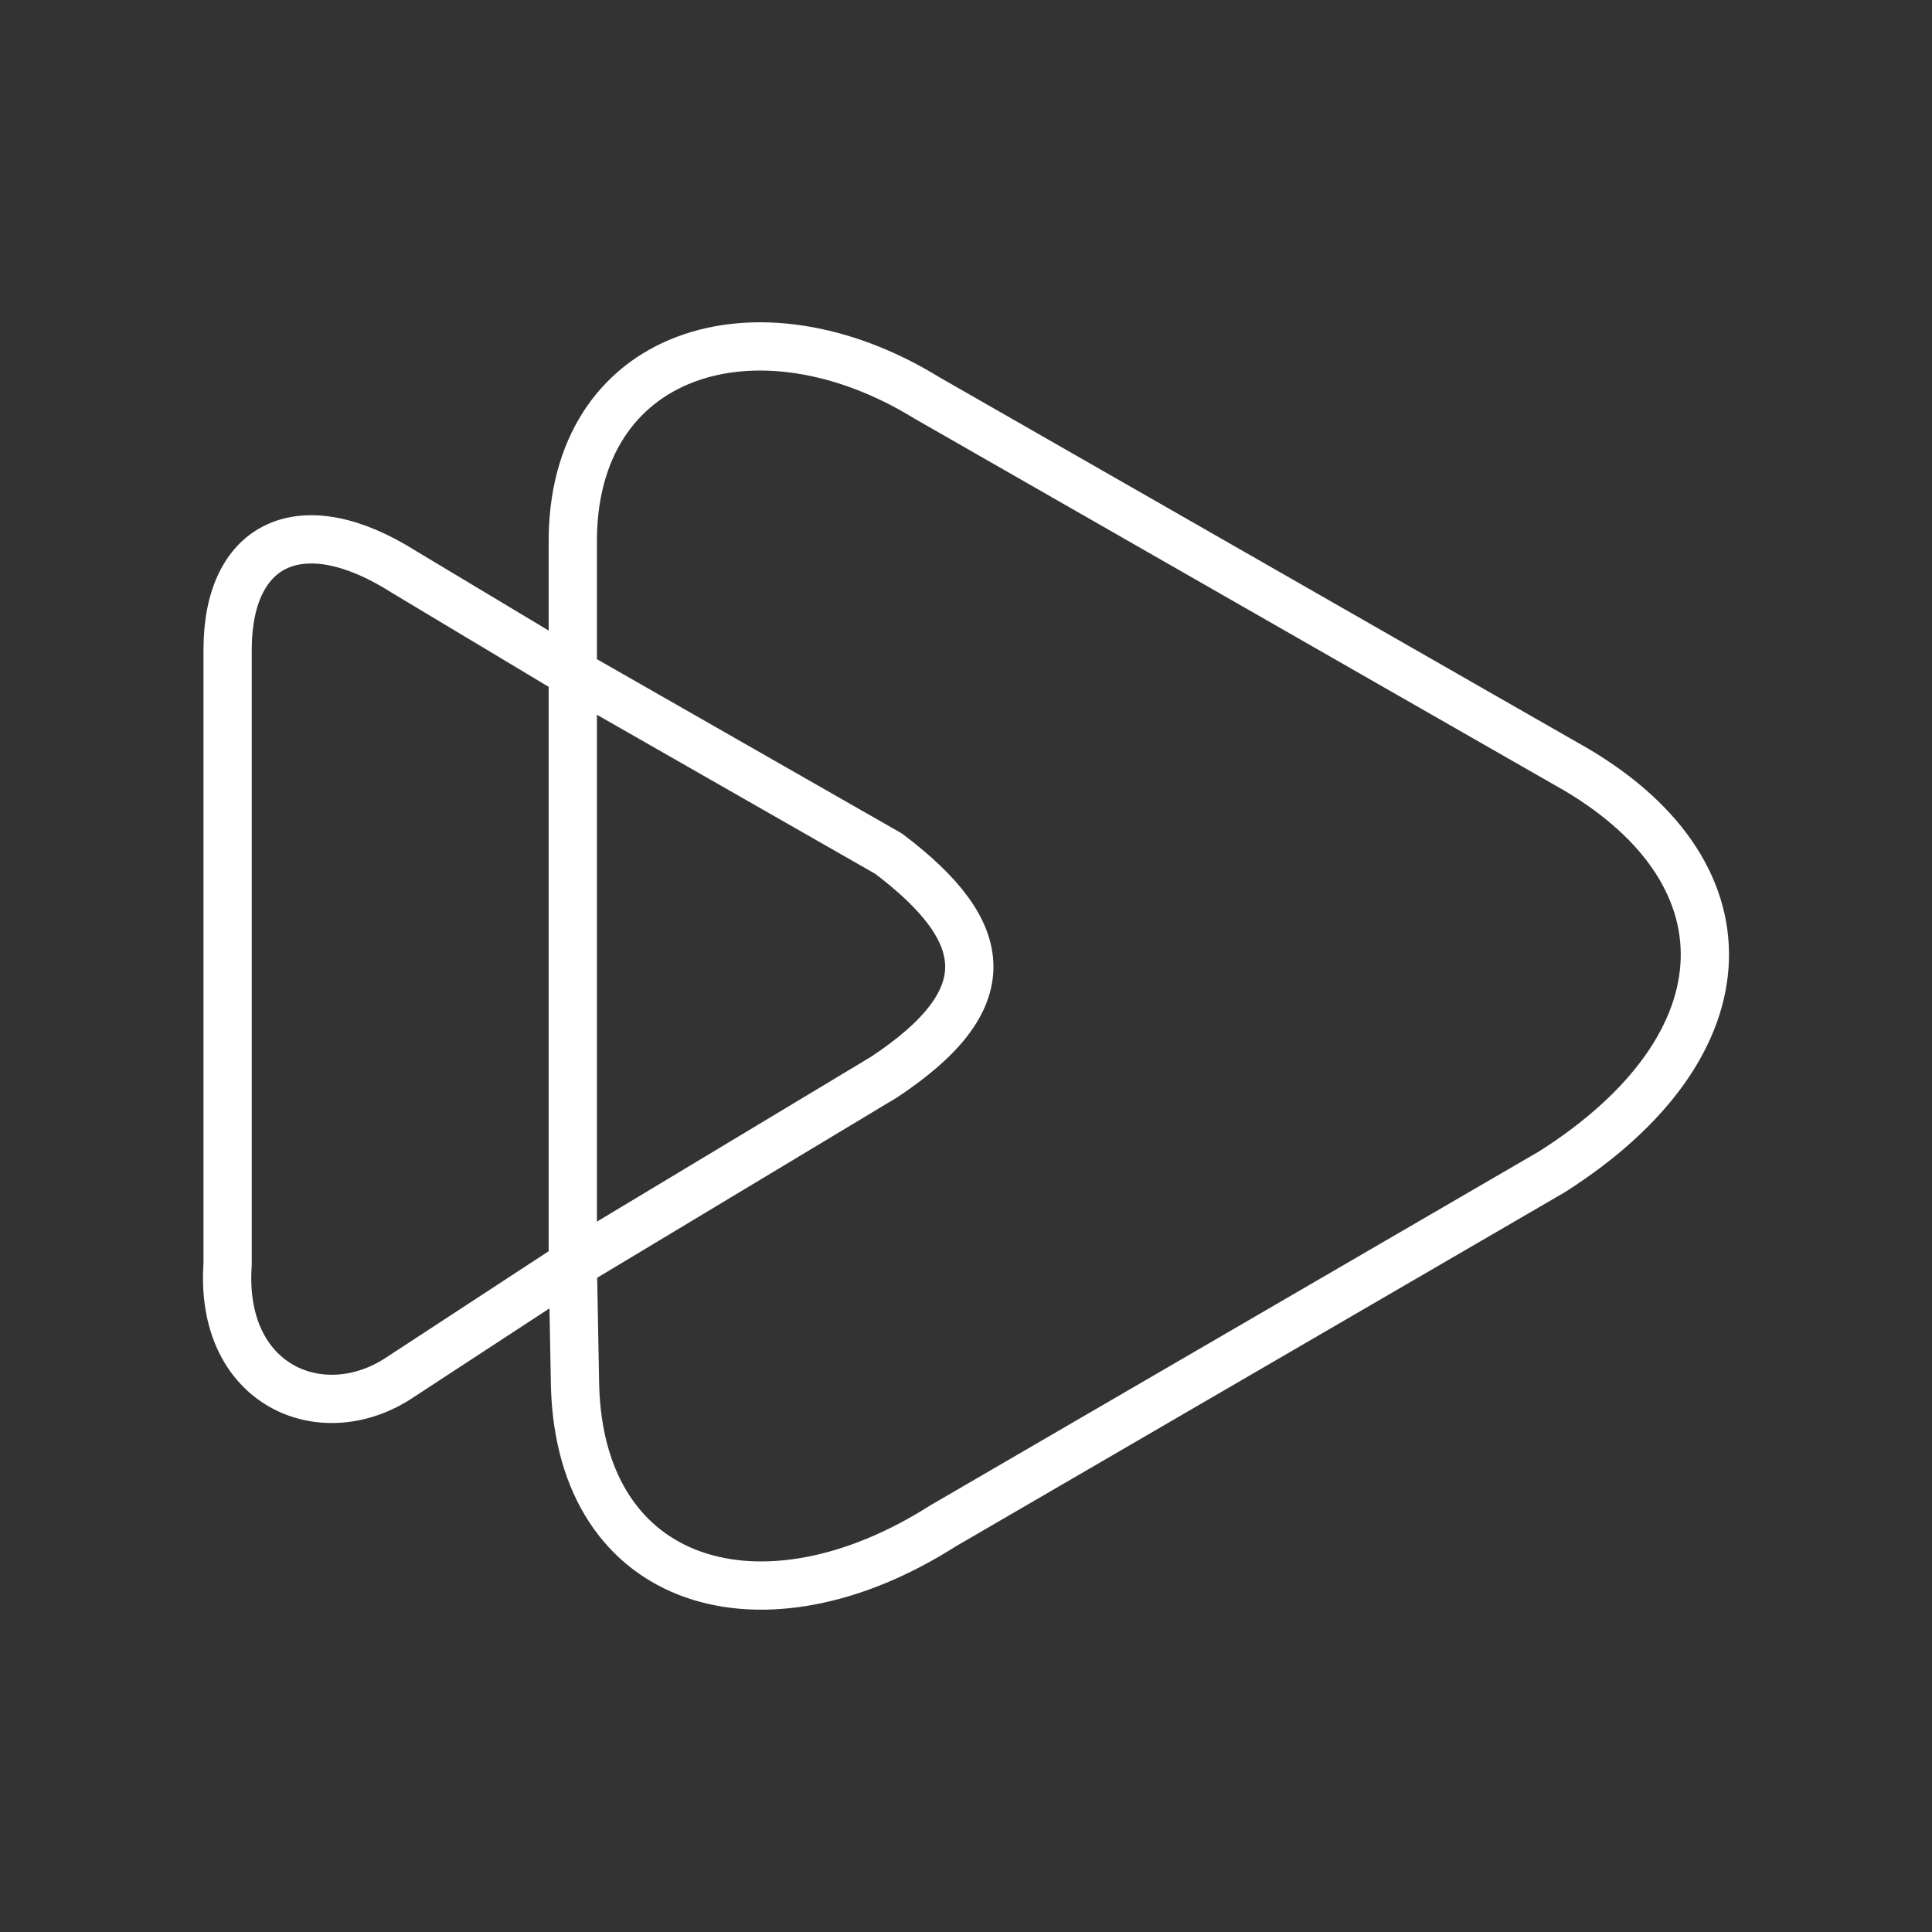 <?xml version="1.0" encoding="UTF-8" standalone="no"?>
<svg
   version="1.1"
   viewBox="0 0 48 48"
   xml:space="preserve"
   id="svg10"
   xmlns="http://www.w3.org/2000/svg"
   xmlns:svg="http://www.w3.org/2000/svg"><rect x="0" y="0" width="48" height="48" fill="#333333" stroke="none"/><defs
     id="defs6"><style
       id="style2">.a{fill:none;stroke:#fff;stroke-linecap:round;stroke-linejoin:round;}</style><style
       id="style4" /></defs><path
     style="opacity:1;fill:none;stroke:#ffffff;stroke-width:1.199;stroke-linecap:round;stroke-linejoin:round"
     d="m 14.231,16.725 v 14.686 l 7.735,-4.652 c 2.897,-1.92 2.709,-3.588 0.112,-5.549 z"
     id="path355" /><path
     style="opacity:1;fill:none;stroke:#ffffff;stroke-width:1.199;stroke-linecap:round;stroke-linejoin:round"
     d="m 14.231,31.411 0.056,3.027 c 0.138,5.008 4.665,6.321 9.137,3.475 l 15.134,-8.8 c 4.948,-3.142 5.066,-7.526 0.336,-10.145 L 23.031,9.887 C 18.808,7.288 14.178,8.718 14.231,13.53 v 3.195 L 10.027,14.203 C 7.503,12.604 5.663,13.469 5.655,16.126 v 15.285 c -0.207,2.988 2.287,4.065 4.204,2.859 l 4.372,-2.859"
     id="path453" /></svg>
